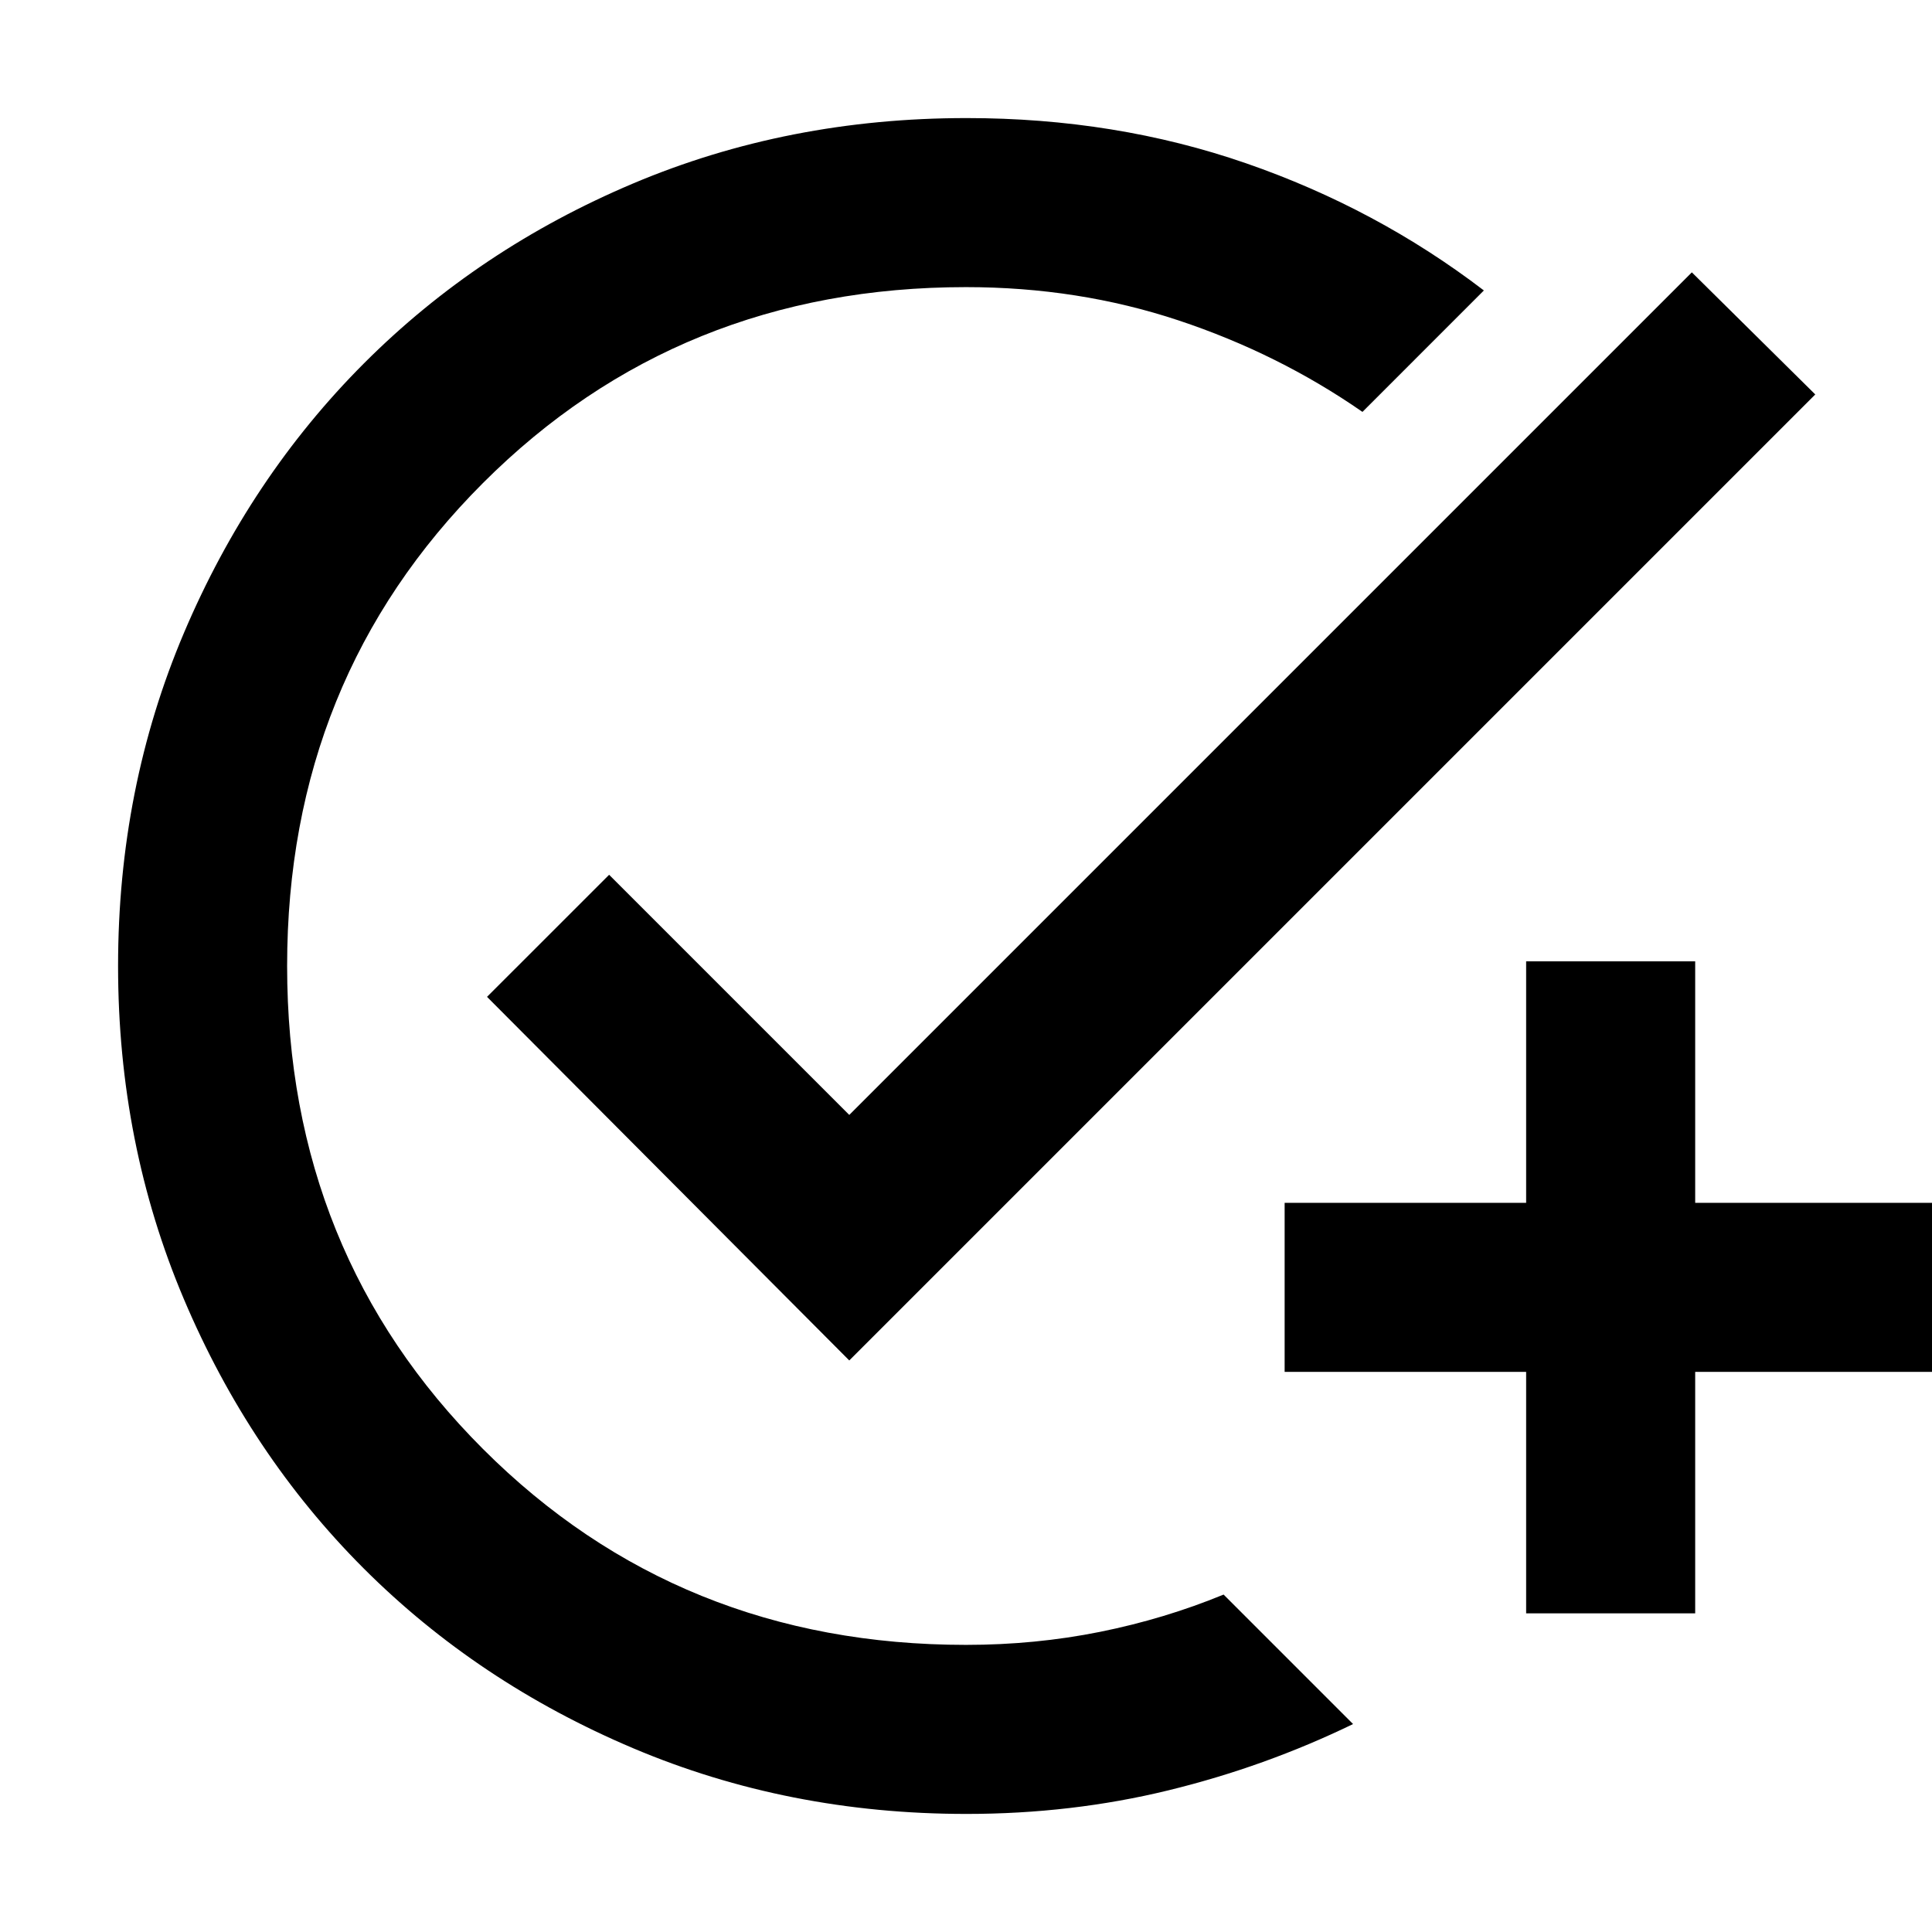 <svg xmlns="http://www.w3.org/2000/svg" height="40" viewBox="0 -960 960 960" width="40"><path d="M480.17-58.67q-88.48 0-165.65-32.68-77.17-32.69-133.83-89.34-56.65-56.66-89.34-133.83Q58.67-391.69 58.67-480q0-88.39 32.74-165.54 32.75-77.15 89.5-133.97 56.76-56.82 133.67-89.32 76.92-32.5 165.71-32.5 74 0 138.86 22.46 64.87 22.45 118.18 63.2L677-755.33q-41.75-28.98-91.47-45.49T480-817.33q-142.67 0-240 97.33-97.33 97.33-97.33 240 0 142.67 97.33 240 97.33 97.33 240 97.33 34.43 0 66.58-6.47 32.15-6.48 61.42-18.53l64.33 64.34q-43.75 21.23-91.81 32.95-48.07 11.71-100.35 11.71Zm278.16-99.66v-120h-120v-84h120v-120h84v120h120v84h-120v120h-84ZM422-284 242-464.67l60.67-60.66L422-406l418.67-418.67L902-764 422-284Z"/></svg>